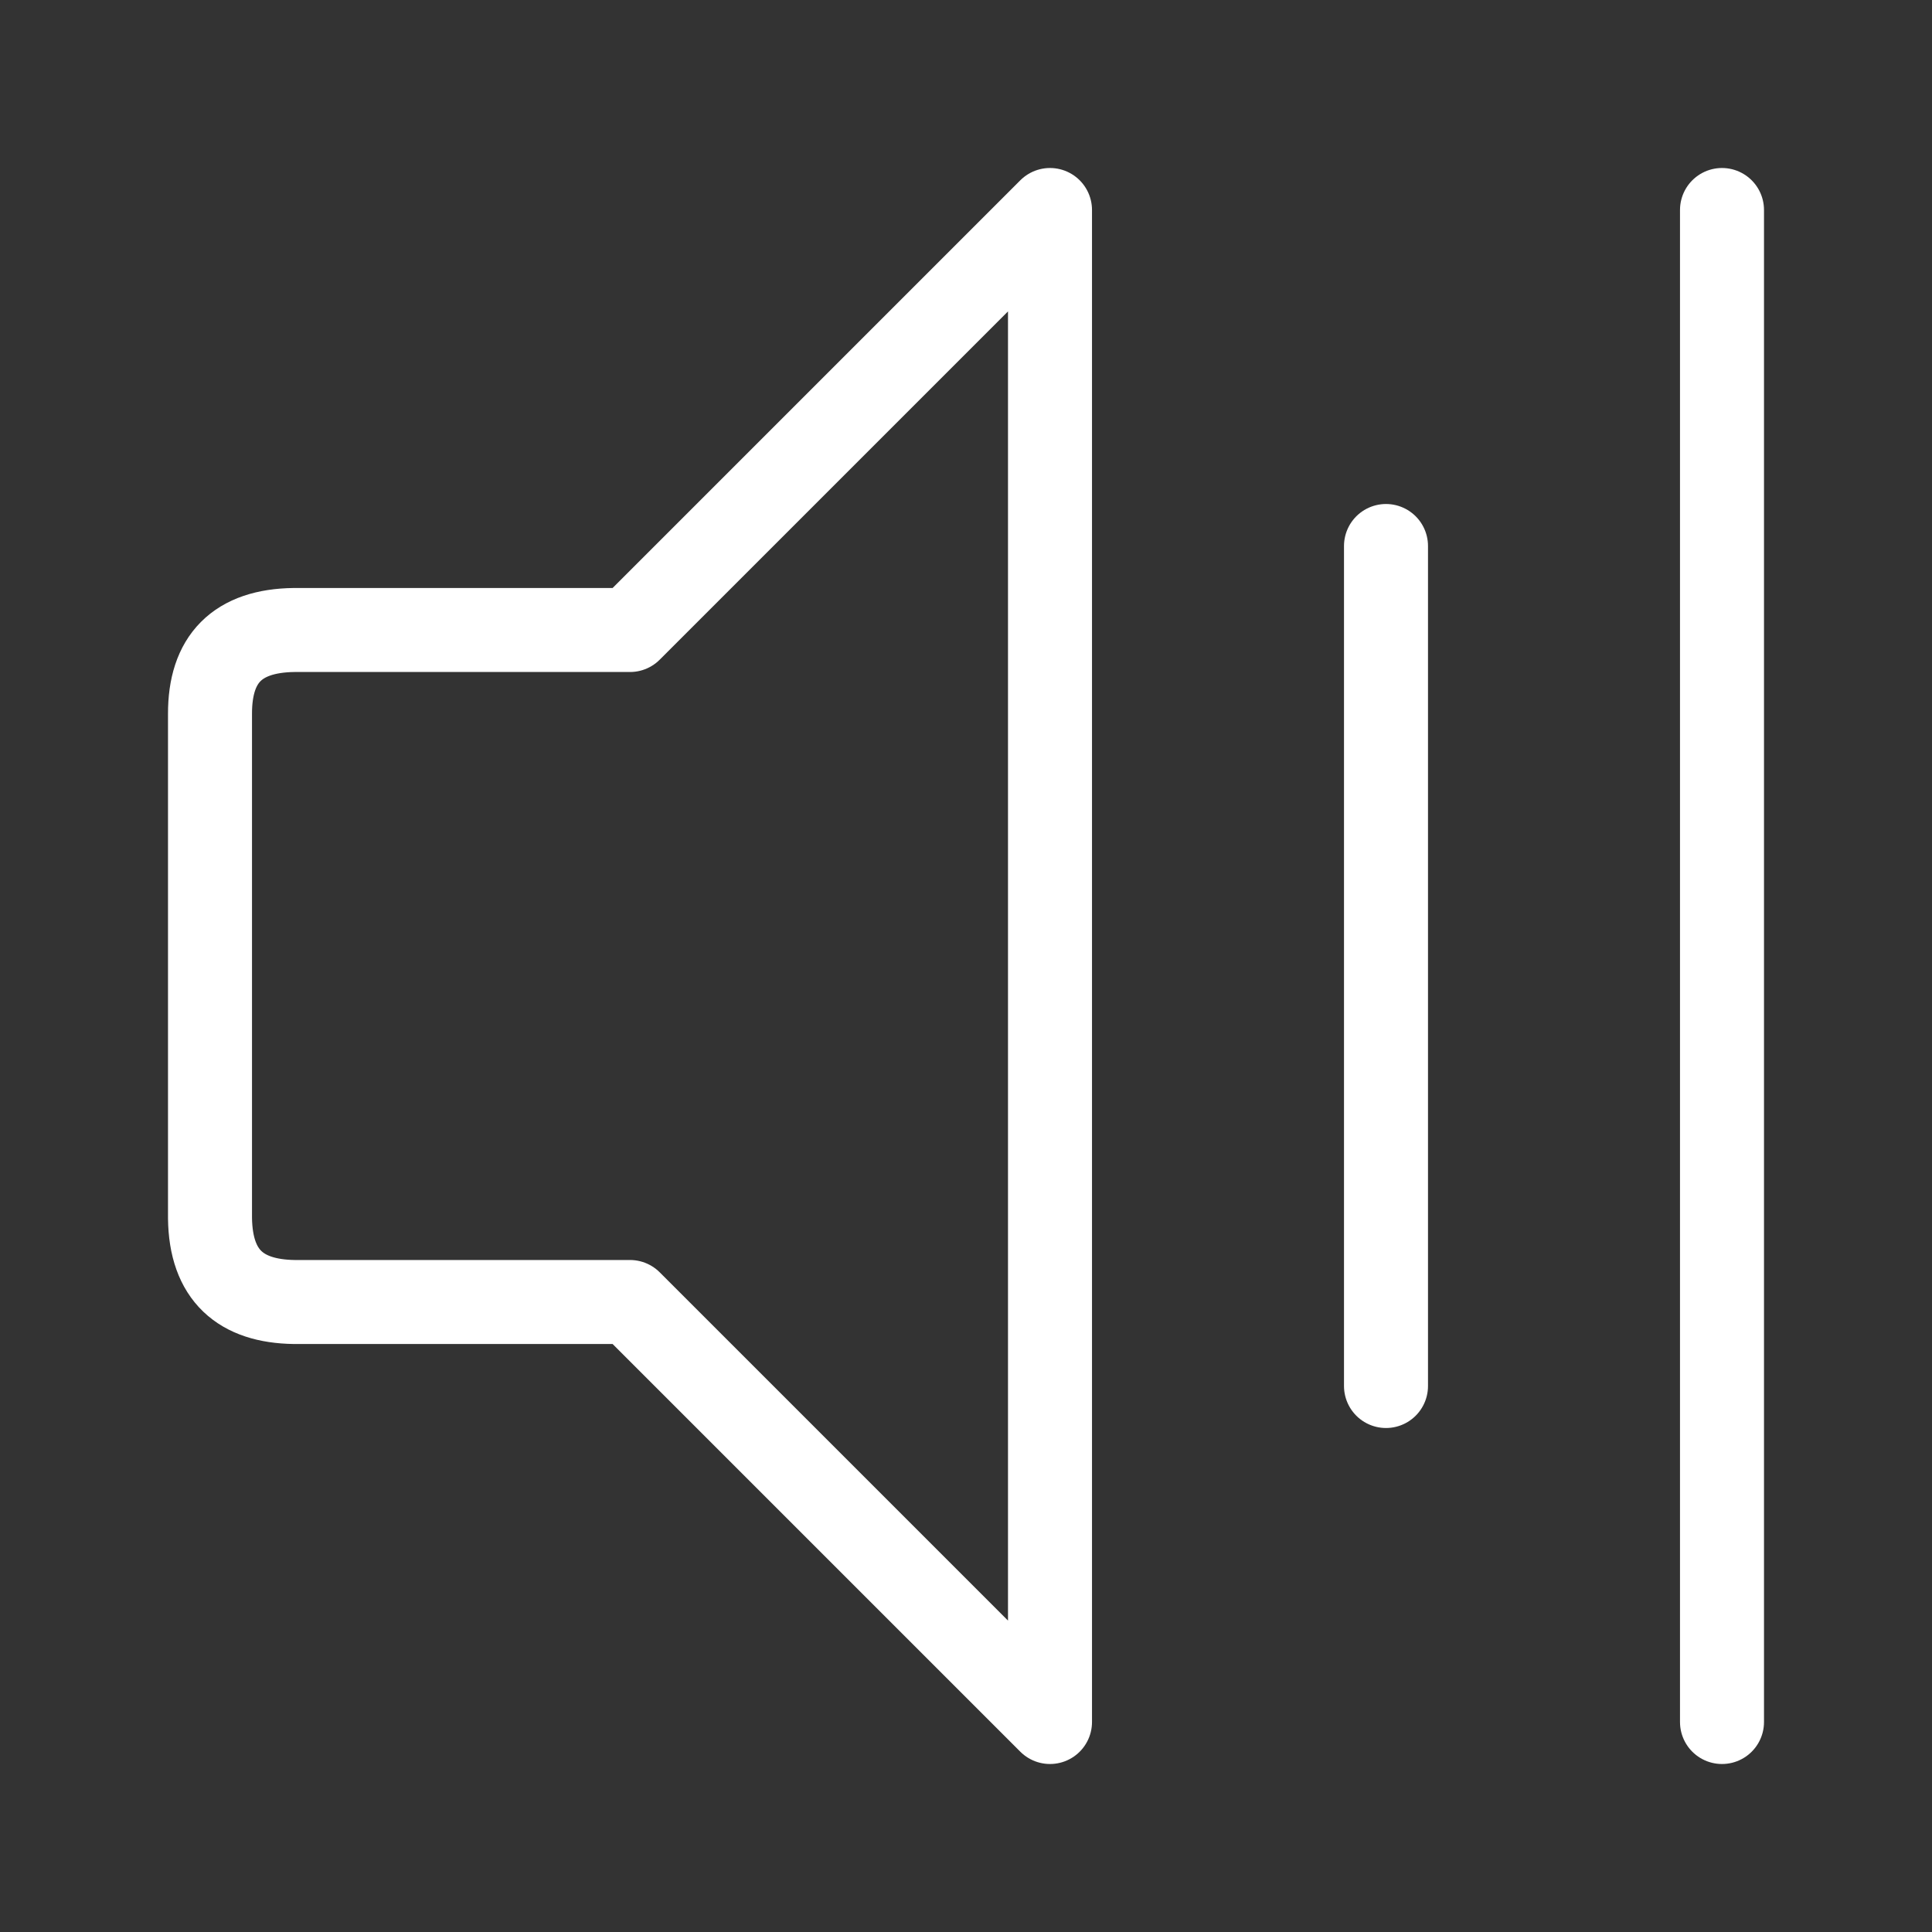 <?xml version="1.0" encoding="UTF-8" standalone="no"?><!DOCTYPE svg PUBLIC "-//W3C//DTD SVG 1.1//EN" "http://www.w3.org/Graphics/SVG/1.1/DTD/svg11.dtd"><svg width="100%" height="100%" viewBox="-1 -1 23 23" version="1.1" xmlns="http://www.w3.org/2000/svg" xmlns:xlink="http://www.w3.org/1999/xlink" xml:space="preserve" xmlns:serif="http://www.serif.com/" style="fill-rule:evenodd;clip-rule:evenodd;stroke-linecap:round;stroke-linejoin:round;"><rect x="-1" y="-1" width="23" height="23" fill="#333333" stroke="none"/><path d="M11.5,1.5l0,18l-5,-5l-4,0c-0.633,-0.01 -0.992,-0.313 -1,-1l0,-6c-0.002,-0.656 0.325,-0.991 1,-1l4,0l5,-5Z" style="fill:none;stroke:#fff;stroke-width:1px;"/><path d="M15.5,5.5l0,10" style="fill:none;stroke:#fff;stroke-width:1px;"/><path d="M19.5,1.5l0,18" style="fill:none;stroke:#fff;stroke-width:1px;"/></svg>